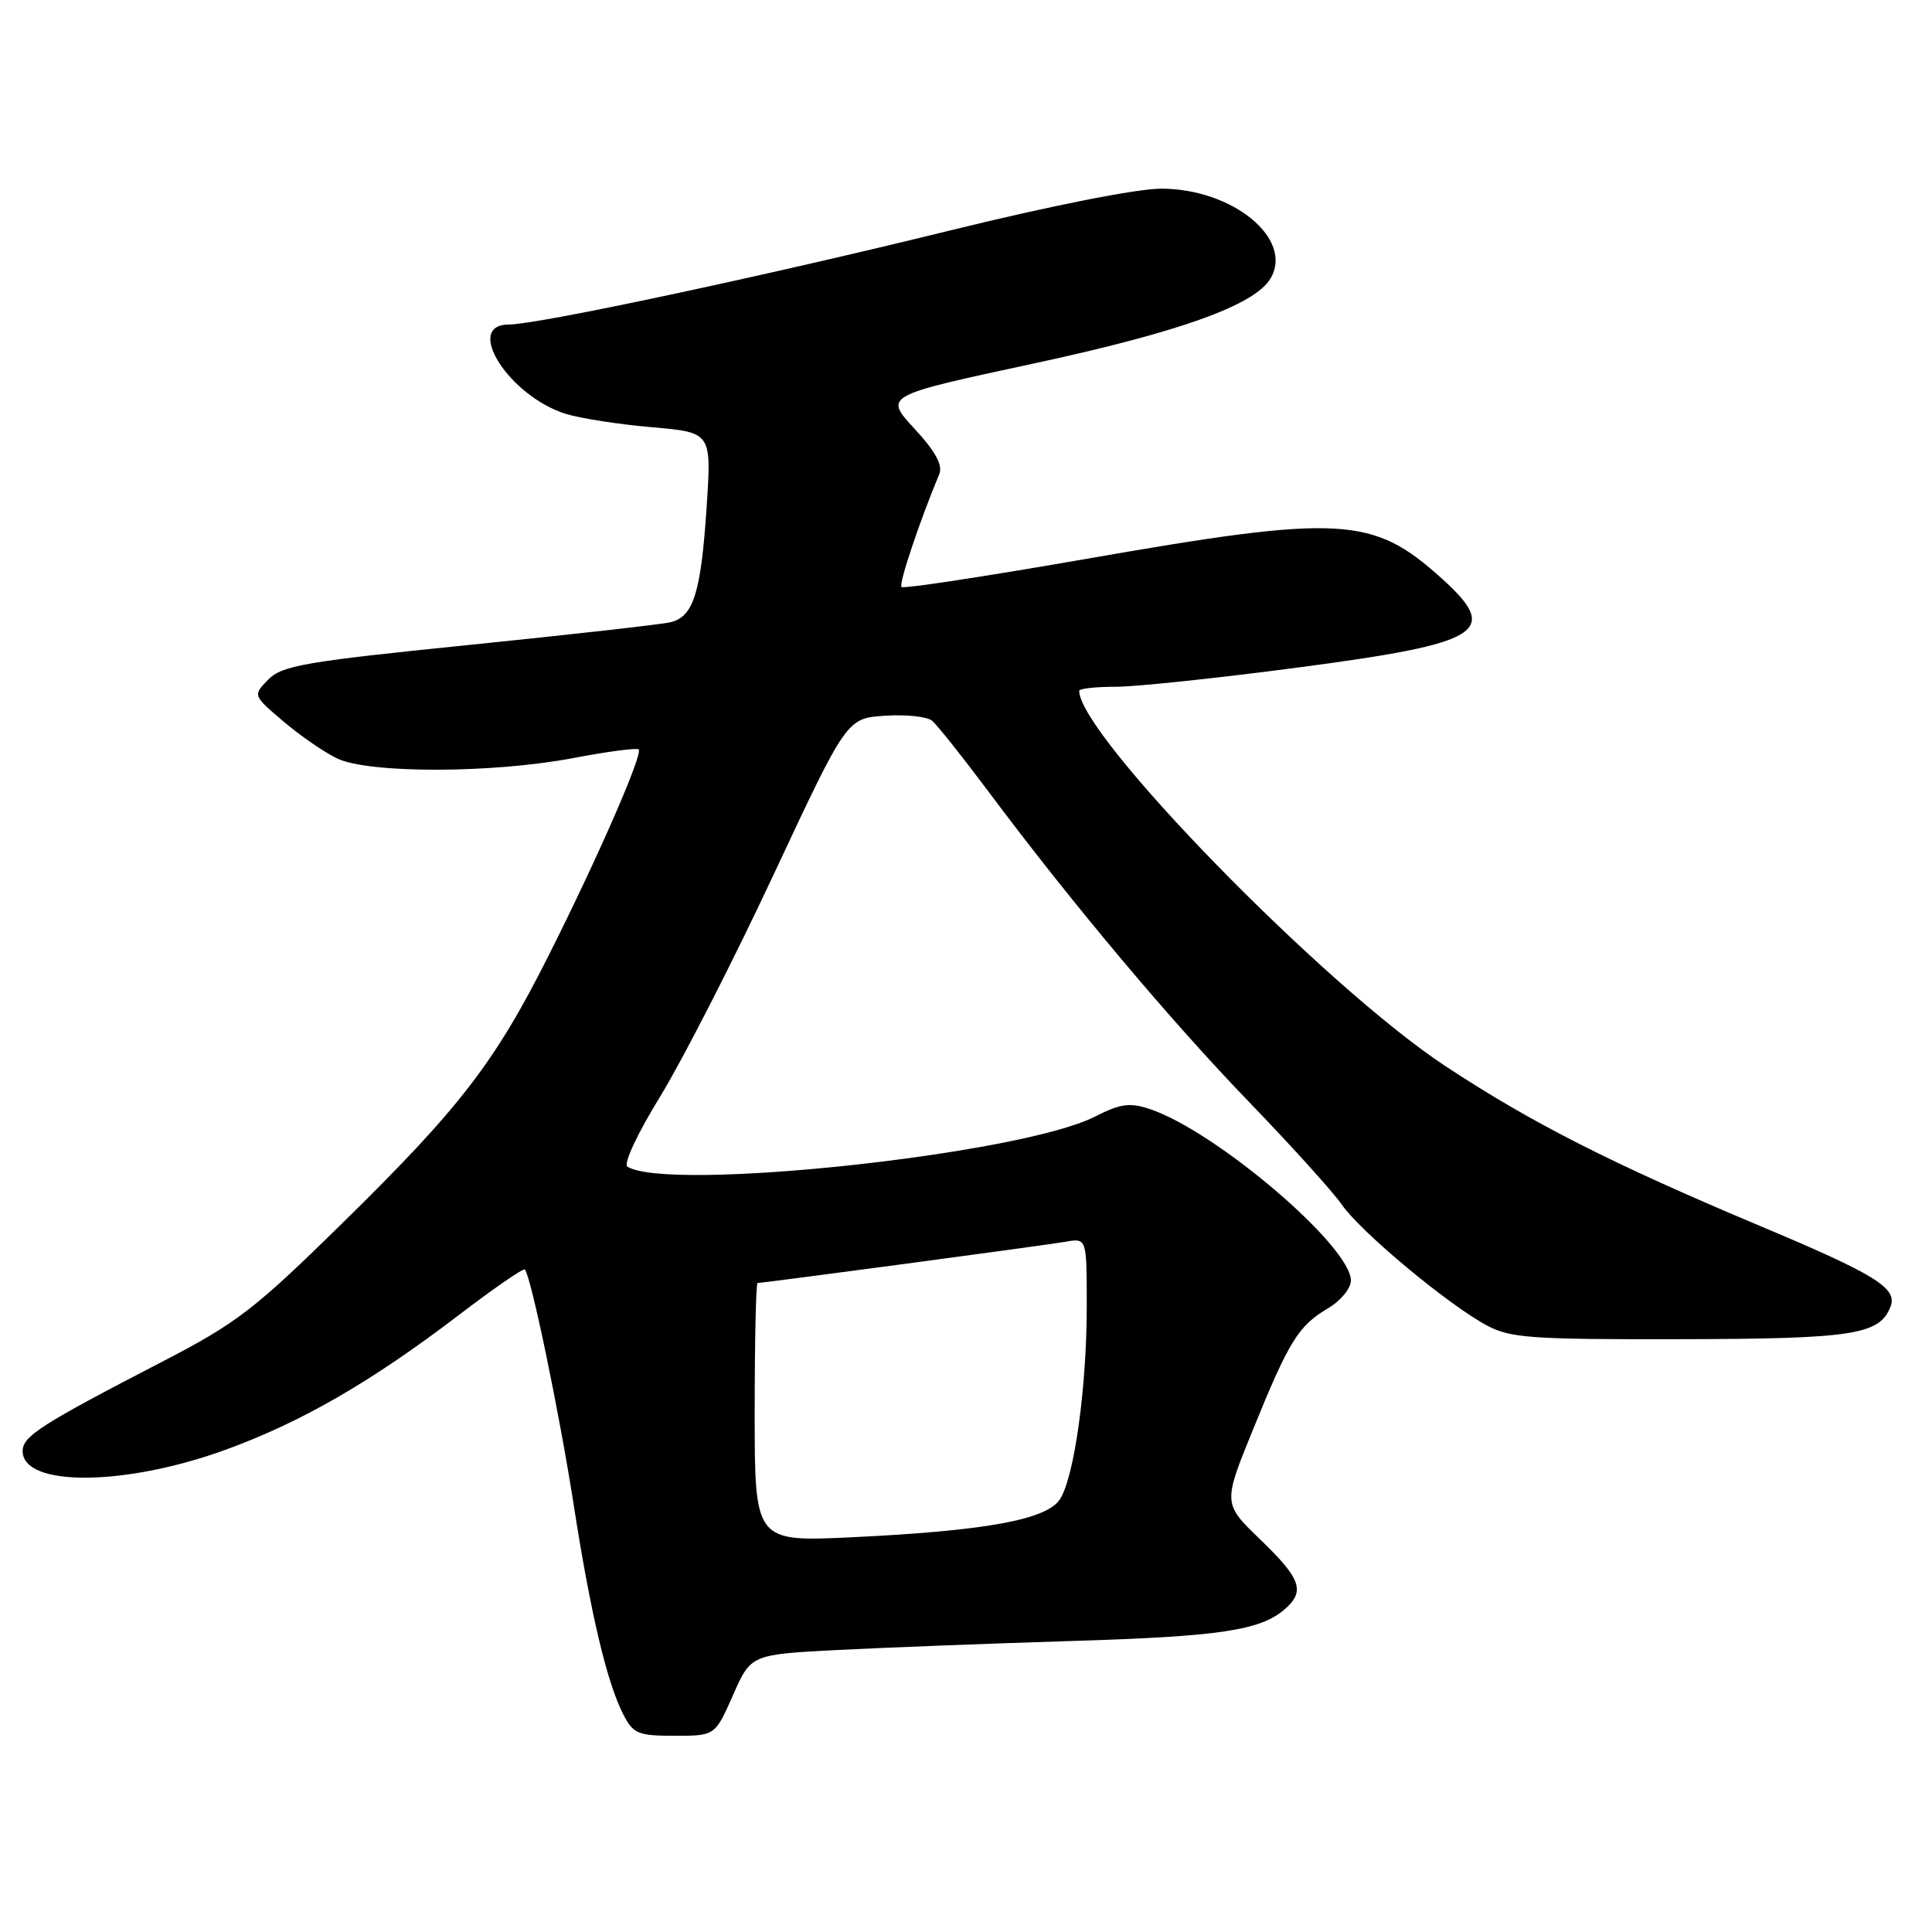 <?xml version="1.0" encoding="UTF-8" standalone="no"?>
<!DOCTYPE svg PUBLIC "-//W3C//DTD SVG 1.1//EN" "http://www.w3.org/Graphics/SVG/1.1/DTD/svg11.dtd" >
<svg xmlns="http://www.w3.org/2000/svg" xmlns:xlink="http://www.w3.org/1999/xlink" version="1.1" viewBox="0 0 256 256">
 <g >
 <path fill="currentColor"
d=" M 97.13 224.61 C 99.50 219.23 99.50 219.23 111.00 218.63 C 117.33 218.31 131.28 217.77 142.00 217.44 C 161.61 216.85 167.02 216.04 170.25 213.22 C 172.97 210.84 172.39 209.20 167.02 204.02 C 162.04 199.22 162.04 199.22 166.03 189.42 C 170.82 177.65 172.04 175.68 175.98 173.35 C 177.64 172.37 179.00 170.72 179.00 169.68 C 179.00 165.12 161.08 149.85 152.32 146.94 C 149.69 146.07 148.43 146.25 145.08 147.96 C 135.23 152.98 88.62 157.97 83.14 154.59 C 82.57 154.23 84.44 150.23 87.51 145.24 C 90.45 140.43 97.22 127.20 102.53 115.84 C 112.20 95.18 112.20 95.18 117.25 94.84 C 120.03 94.65 122.84 94.95 123.50 95.50 C 124.17 96.05 127.57 100.33 131.06 105.00 C 142.11 119.78 155.02 135.15 165.49 146.00 C 171.07 151.78 176.60 157.90 177.79 159.61 C 180.27 163.21 191.87 172.87 197.00 175.62 C 200.13 177.30 202.83 177.49 222.69 177.45 C 245.61 177.40 249.07 176.86 250.51 173.12 C 251.44 170.68 248.51 168.87 233.32 162.49 C 213.57 154.19 202.91 148.78 191.50 141.25 C 175.49 130.69 143.00 97.39 143.00 91.54 C 143.00 91.24 145.18 91.00 147.84 91.00 C 150.50 91.00 161.41 89.85 172.08 88.44 C 196.47 85.22 198.87 83.73 191.06 76.67 C 181.88 68.38 177.78 68.15 143.90 74.06 C 130.71 76.36 119.70 78.04 119.45 77.78 C 119.06 77.40 121.88 68.98 124.46 62.82 C 124.95 61.64 123.96 59.82 121.15 56.78 C 117.15 52.43 117.15 52.43 136.82 48.20 C 156.29 44.01 166.24 40.45 168.35 36.90 C 171.46 31.67 163.34 25.00 153.87 25.00 C 150.64 25.00 139.28 27.25 125.96 30.52 C 101.22 36.61 71.23 43.00 67.43 43.00 C 61.39 43.00 67.46 52.51 75.00 54.85 C 76.92 55.44 82.05 56.24 86.39 56.61 C 94.28 57.30 94.28 57.30 93.64 67.09 C 92.88 78.60 91.89 81.76 88.79 82.46 C 87.53 82.75 75.50 84.10 62.05 85.47 C 40.45 87.66 37.37 88.19 35.55 90.04 C 33.50 92.14 33.50 92.14 37.50 95.55 C 39.70 97.43 42.92 99.65 44.65 100.49 C 48.86 102.51 65.21 102.49 76.00 100.44 C 80.52 99.58 84.40 99.07 84.63 99.30 C 85.22 99.89 79.25 113.58 72.75 126.50 C 65.59 140.77 60.95 146.79 45.31 162.13 C 33.67 173.55 31.37 175.32 21.46 180.45 C 5.41 188.76 3.01 190.30 3.00 192.27 C 3.00 197.06 16.57 196.96 29.95 192.08 C 39.98 188.42 49.22 183.08 60.73 174.30 C 65.38 170.75 69.34 168.01 69.54 168.21 C 70.34 169.00 74.14 187.31 76.02 199.42 C 78.26 213.83 80.44 223.02 82.61 227.21 C 83.92 229.74 84.56 230.00 89.40 230.00 C 94.75 230.00 94.75 230.00 97.13 224.61 Z  M 100.00 187.15 C 100.00 177.72 100.17 170.00 100.38 170.00 C 101.20 170.00 138.64 164.99 141.25 164.53 C 144.00 164.05 144.00 164.05 144.00 173.08 C 144.00 183.81 142.36 195.66 140.46 198.64 C 138.73 201.36 130.68 202.84 112.97 203.69 C 100.00 204.31 100.00 204.31 100.00 187.15 Z "/>
</g>
</svg>